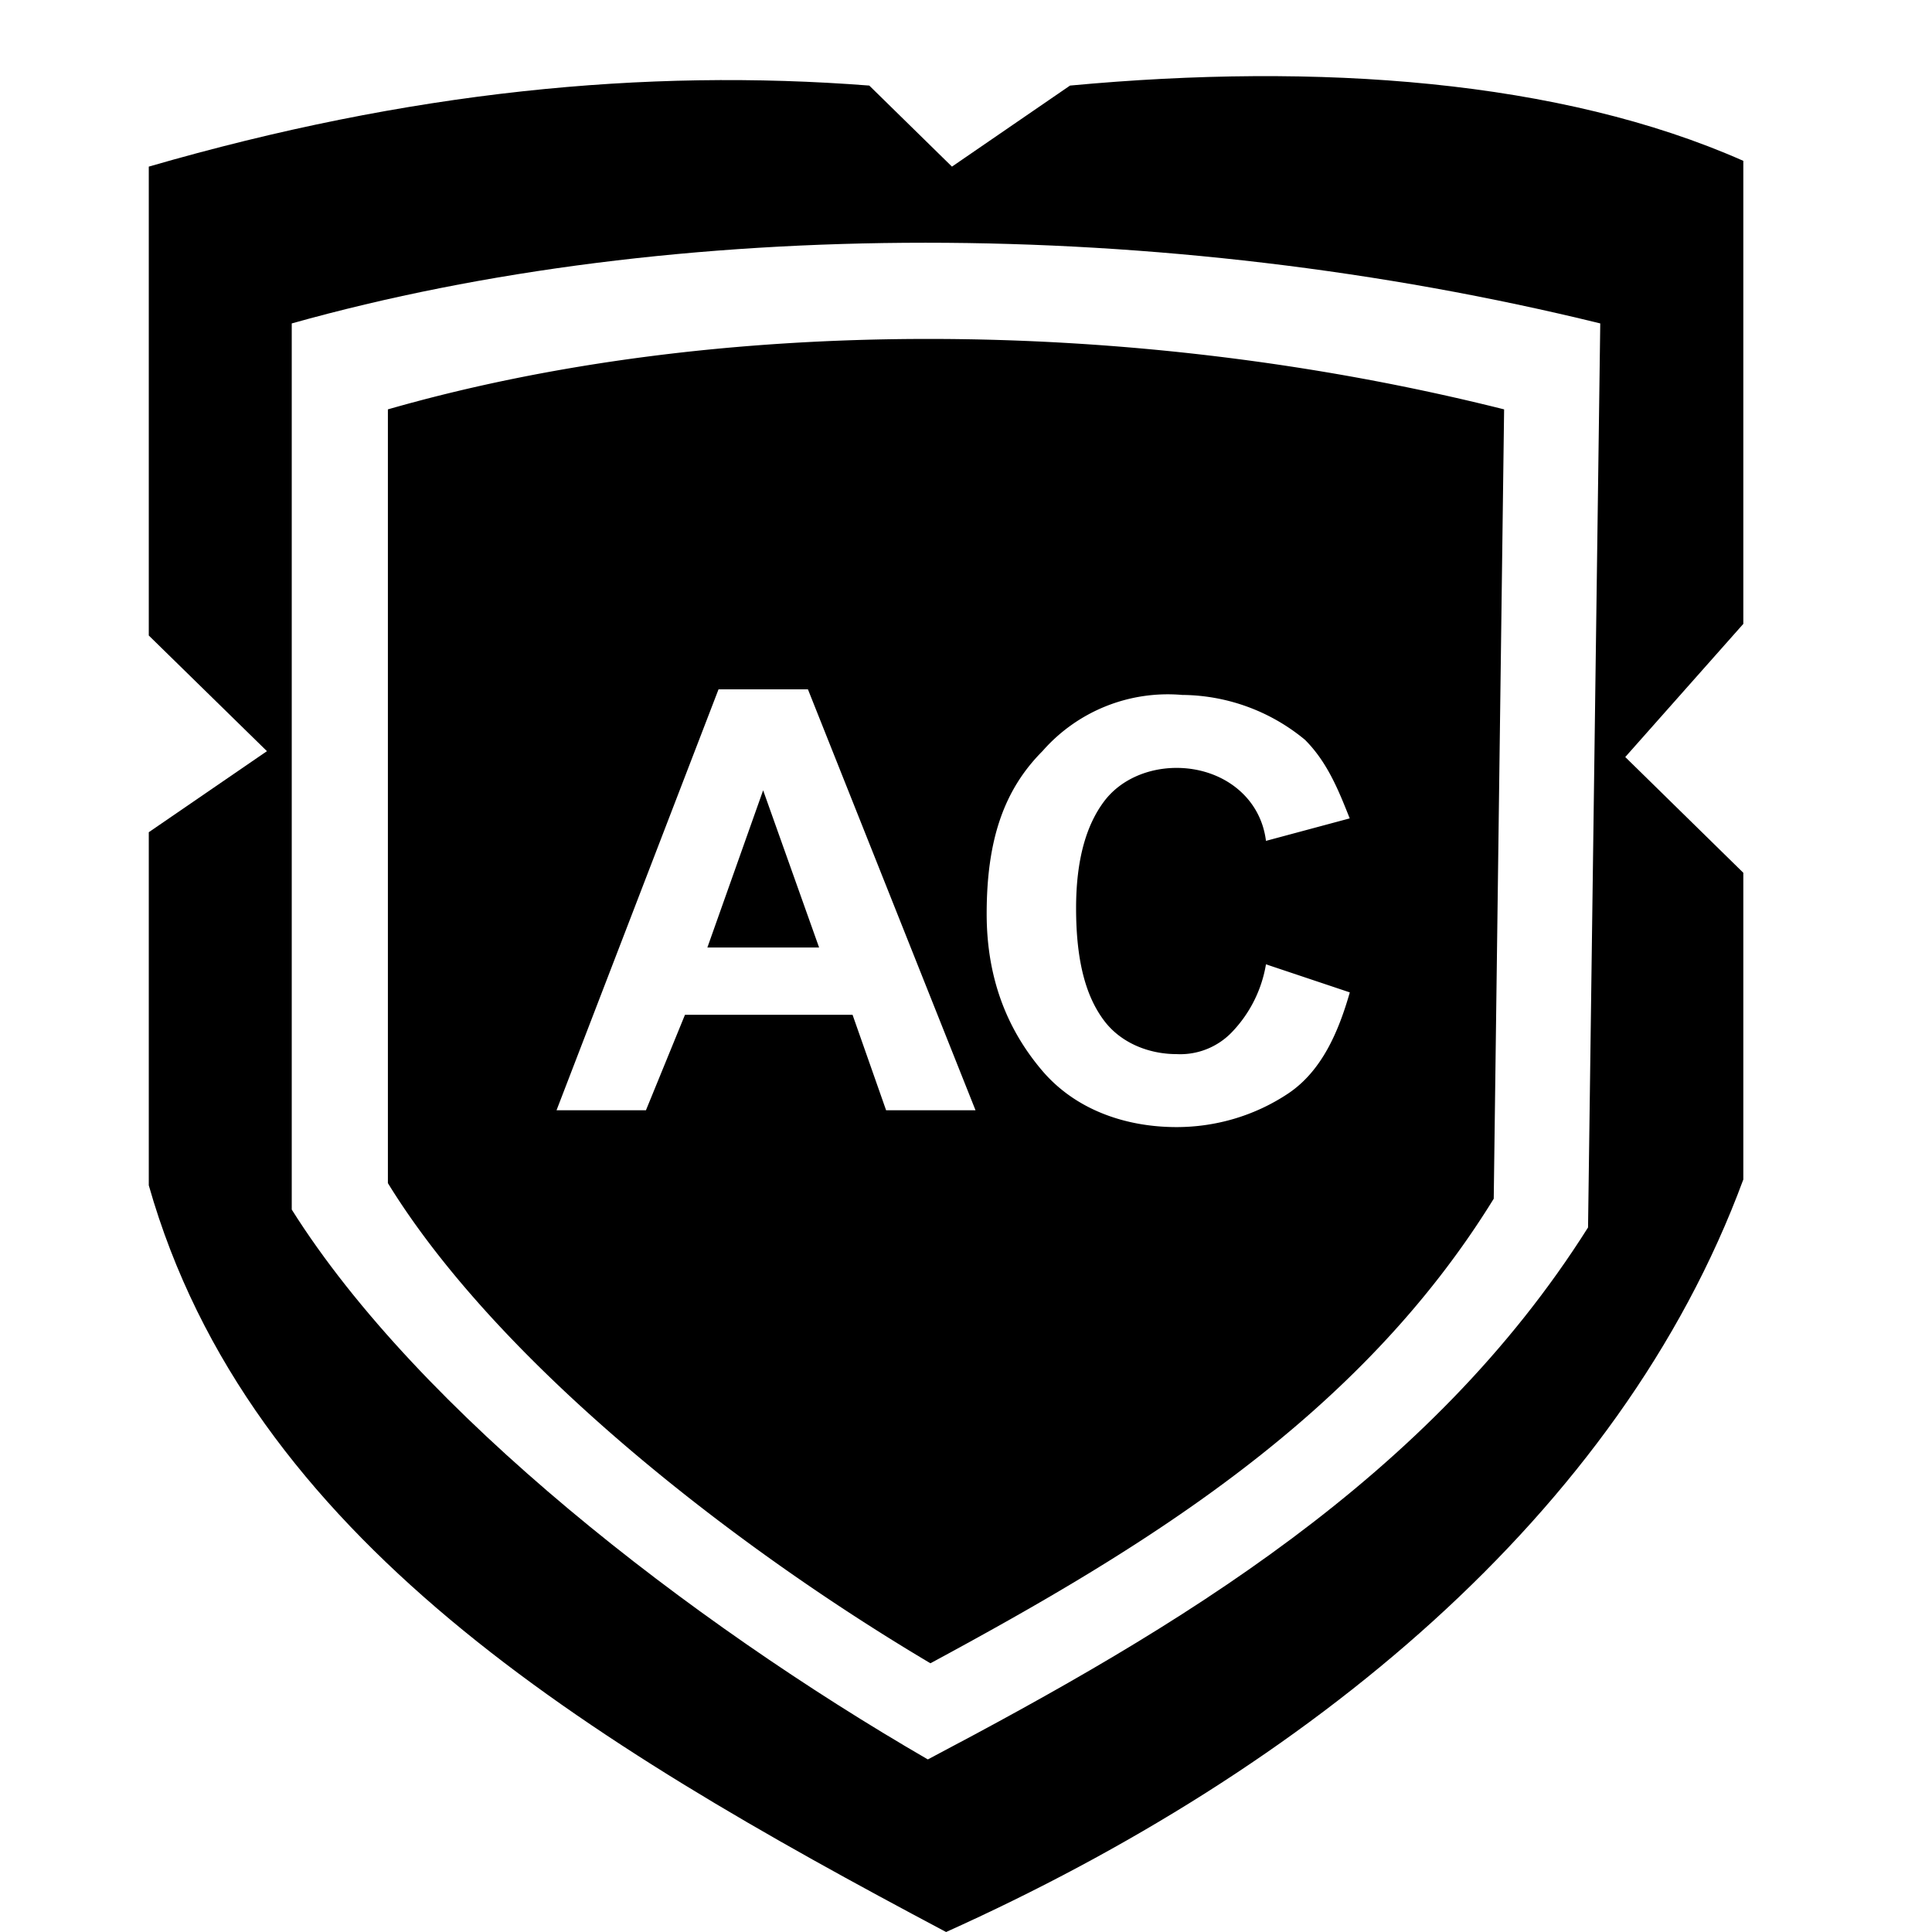 <?xml version="1.0" standalone="no"?><!DOCTYPE svg PUBLIC "-//W3C//DTD SVG 1.1//EN" "http://www.w3.org/Graphics/SVG/1.1/DTD/svg11.dtd"><svg t="1547120673491" class="icon" style="" viewBox="0 0 1024 1024" version="1.1" xmlns="http://www.w3.org/2000/svg" p-id="18034" xmlns:xlink="http://www.w3.org/1999/xlink" width="200" height="200"><defs><style type="text/css"></style></defs><path d="M78.857 88.31C216.597 48.41 341.8 36.129 460.736 45.353l43.824 42.958L567.137 45.353c131.472-12.281 259.835-3.057 356.859 39.9v245.413l-62.576 70.577 62.576 61.353v162.556c-65.736 177.945-231.604 312.933-422.543 398.848-190.939-101.253-369.394-208.622-422.594-395.739V441.092l62.627-42.958L78.857 336.832V88.31z m75.774 83.112v469.679c67.774 107.674 211.272 218.559 337.138 291.429 132.287-69.71 266-148.899 349.928-281.95l6.472-479.158c-232.368-57.022-490.215-57.022-693.538 0z" p-id="18035"></path><path d="M205.59 216.979c173.461-49.786 393.395-49.786 591.622 0l-5.503 418.365c-71.596 116.184-185.691 185.334-298.563 246.229-107.317-63.646-229.718-160.467-287.556-254.484V216.979z m311.455 371.483L428.225 365.368h-47.391l-85.864 223.094h47.391l20.689-50.601H451.87l17.784 50.601h47.391zM434.136 502.191H374.923l29.556-83.316 29.658 83.316z m236.853 8.918a67.978 67.978 0 0 1-17.784 35.671 37.913 37.913 0 0 1-29.556 11.924c-14.829 0-29.658-5.962-38.524-17.835-8.918-11.924-14.778-29.759-14.778-59.519 0-26.753 5.86-44.588 14.778-56.512 8.867-11.873 23.695-17.835 38.473-17.835 23.695 0 44.435 14.88 47.391 38.677l44.384-11.924c-5.911-14.88-11.822-29.759-23.695-41.633a103.139 103.139 0 0 0-65.124-23.797 88.259 88.259 0 0 0-73.991 29.759c-20.74 20.791-29.607 47.595-29.607 86.272 0 35.671 11.822 62.474 29.556 83.265 17.835 20.842 44.435 29.759 71.086 29.759 20.74 0 41.429-5.962 59.213-17.835 17.784-11.924 26.651-32.715 32.613-53.557l-44.435-14.88z" p-id="18036"></path></svg>
